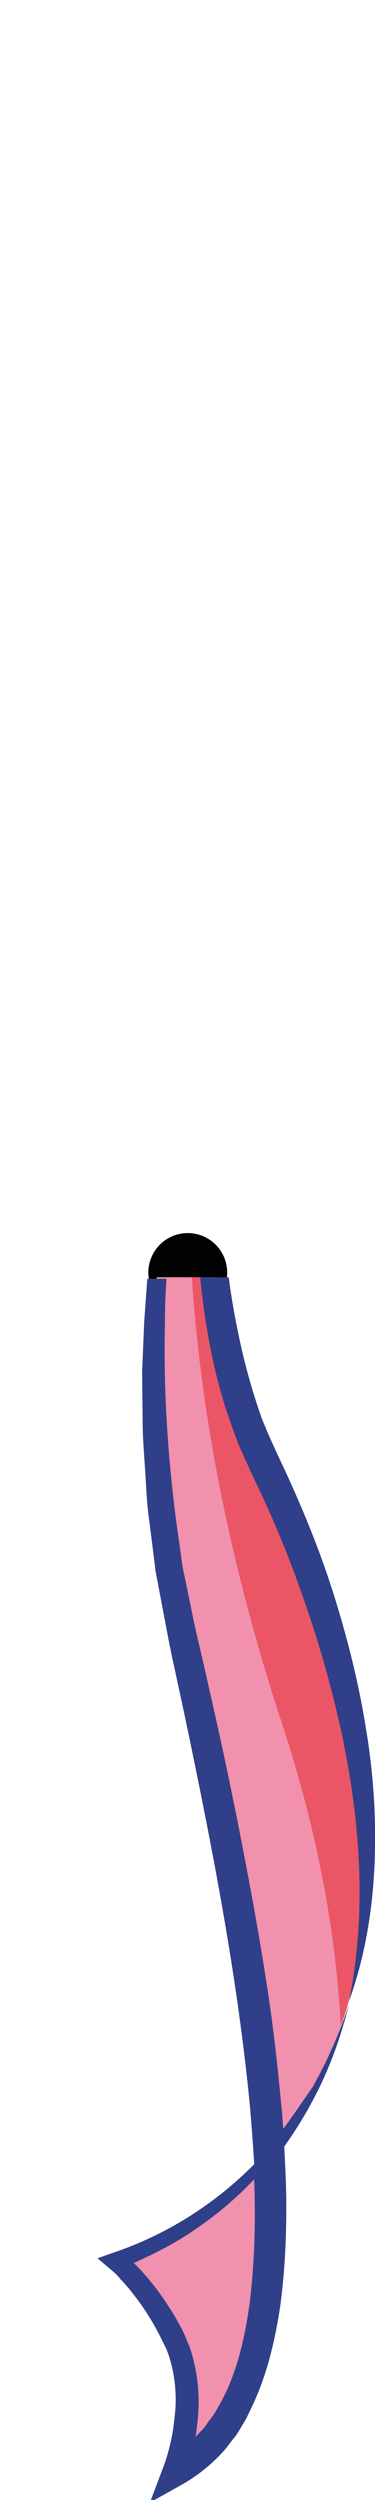 <?xml version="1.0" encoding="utf-8"?>
<!-- Generator: Adobe Illustrator 25.2.3, SVG Export Plug-In . SVG Version: 6.00 Build 0)  -->
<!DOCTYPE svg PUBLIC "-//W3C//DTD SVG 1.1//EN" "http://www.w3.org/Graphics/SVG/1.1/DTD/svg11.dtd">
<svg version="1.1" xmlns:x="http://ns.adobe.com/Extensibility/1.0/" xmlns:i="http://ns.adobe.com/AdobeIllustrator/10.0/" xmlns:graph="http://ns.adobe.com/Graphs/1.0/"
	 xmlns="http://www.w3.org/2000/svg" xmlns:xlink="http://www.w3.org/1999/xlink" x="0px" y="0px" viewBox="0 0 72.3 481.1"
	 style="enable-background:new 0 0 72.3 481.1;" xml:space="preserve">
<style type="text/css">
	.st0{fill:#FCF6EC;}
	.st1{fill:none;}
	.st2{fill:#010202;}
	.st3{fill:#EA5665;}
	.st4{fill:#F191AD;}
	.st5{fill:#303F89;}
</style>
<g id="Layer_1">
</g>
<g id="Layer_5">
</g>
<g id="Layer_3">
</g>
<g id="Layer_4">
	<g>
		<circle class="st2" cx="36.2" cy="244.9" r="7.6"/>
		<g>
			<path class="st4" d="M41.3,245.8H30.2c-1.3,20.7-0.5,44.5,5,68.9c7.9,34.8,15.2,70.6,16.7,99.8c6.4-7.6,11.9-17.2,15.4-29.5
				c8.4-29.3,0.9-68-16.8-104.4C45.6,270.6,42.8,258.3,41.3,245.8z"/>
			<path class="st3" d="M41.3,245.8H37c1.5,23.3,6.3,52.3,17.5,86.3c6.7,20.4,10.3,40,11.2,57.8c0.6-1.6,1.1-3.2,1.5-4.9
				c8.4-29.3,0.9-68-16.8-104.4C45.6,270.6,42.8,258.3,41.3,245.8z"/>
			<path class="st4" d="M22.4,434.9c0,0,6.5,4.9,11.5,15.8c5,11-0.2,24.7-0.2,24.7c15.4-8.5,19.7-31.3,18.2-60.9
				C42.9,425.1,32.1,431.5,22.4,434.9z"/>
			<path class="st1" d="M65.7,333.3c-1.9-8.5-4.2-16.8-7.1-25c-2.8-8.2-6.2-16.2-9.9-24c-0.9-1.9-1.9-4.1-2.8-6.2l-1.2-3.2l-1.1-3.2
				c-1.4-4.3-2.5-8.7-3.3-13.1c-0.7-4.2-1.3-8.5-1.8-12.7h-6.5c-0.1,2.8-0.2,5.6-0.3,8.4c-0.3,12.6,0.5,25.3,2.1,37.7l1.3,9.3
				l1.9,9.2c0.6,3.1,1.3,6.2,2.1,9.3l2.1,9.3c2.8,12.4,5.4,24.9,7.6,37.5c1.1,6.3,2.2,12.6,3.1,18.9c0.9,6.3,1.6,12.7,2.2,19.1
				c0.1,1.6,0.3,3.3,0.4,4.9c2.1-2.7,4-5.6,5.7-8.6c2.8-5,5.2-10.4,7-15.9C70.7,367.8,69.3,350.2,65.7,333.3z"/>
			<path class="st1" d="M38.7,428.4c-4,2.8-8.4,5.2-12.9,7.2c0.7,0.7,1.4,1.4,2,2.1c1.3,1.5,2.5,3,3.6,4.6c1.1,1.6,2.2,3.3,3.1,5
				c0.5,0.8,0.9,1.7,1.3,2.6c0.4,1,0.8,1.9,1.1,2.9c1.3,3.9,1.6,8,1.3,12c-0.1,1.5-0.3,2.9-0.5,4.3c0.4-0.4,0.8-0.8,1.2-1.3
				c0.5-0.5,0.9-1.2,1.3-1.7l0.7-0.9l0.6-0.9l1.1-1.9l1-2c2.5-5.4,3.8-11.5,4.6-17.6c0.9-7.7,1.1-15.4,0.8-23.3
				C45.9,422.7,42.5,425.7,38.7,428.4z"/>
			<path class="st5" d="M54.6,409.7c-0.1-1.6-0.2-3.3-0.4-4.9c-0.6-6.4-1.3-12.8-2.2-19.1c-0.9-6.3-2-12.7-3.1-18.9
				c-2.3-12.6-4.8-25.1-7.6-37.5l-2.1-9.3c-0.7-3.1-1.5-6.2-2.1-9.3l-1.9-9.2l-1.3-9.3c-1.6-12.5-2.4-25.1-2.1-37.7
				c0-2.8,0.1-5.6,0.3-8.4h-3.7c-0.2,2.8-0.4,5.5-0.6,8.3l-0.4,9.6l0.1,9.6c0,3.2,0.3,6.4,0.5,9.6c0.2,3.2,0.3,6.4,0.8,9.6l1.2,9.6
				l1.8,9.5c0.6,3.2,1.2,6.3,1.9,9.4l2,9.3c5.2,24.8,10.1,49.8,12.5,74.9c0.3,3.6,0.6,7.3,0.8,11c-7.6,7.7-17,13.6-27.1,17l-3.1,1.1
				l2.6,2.2c0.6,0.5,1.3,1.1,1.8,1.8c0.6,0.6,1.2,1.3,1.8,2c1.1,1.4,2.2,2.8,3.2,4.4c1,1.5,1.9,3.1,2.7,4.7c0.4,0.8,0.8,1.6,1.2,2.4
				c0.3,0.8,0.6,1.6,0.8,2.4c0.9,3.3,1.2,6.8,0.8,10.3c-0.2,1.8-0.4,3.5-0.8,5.2c-0.4,1.7-0.9,3.5-1.5,5l-2.5,6.6l6.1-3.4
				c3-1.7,5.8-3.9,8.1-6.5c0.6-0.6,1.1-1.4,1.6-2l0.8-1l0.7-1.1l1.3-2.2l1.1-2.3c2.9-6.1,4.4-12.6,5.4-19.1c0.9-6.5,1.2-13,1.2-19.5
				c0-3.8-0.2-7.6-0.4-11.4c2.5-3.5,4.7-7.2,6.6-11c2.6-5.3,4.5-10.8,5.9-16.4c-1.8,5.5-4.2,10.9-7,15.9
				C58.6,404,56.7,406.9,54.6,409.7z M48.2,442.7c-0.8,6.1-2.1,12.2-4.6,17.6l-1,2l-1.1,1.9l-0.6,0.9l-0.7,0.9
				c-0.4,0.6-0.8,1.2-1.3,1.7c-0.4,0.4-0.8,0.8-1.2,1.3c0.2-1.4,0.4-2.9,0.5-4.3c0.3-4-0.1-8-1.3-12c-0.3-1-0.7-1.9-1.1-2.9
				c-0.4-0.9-0.8-1.8-1.3-2.6c-0.9-1.7-2-3.4-3.1-5c-1.1-1.6-2.3-3.1-3.6-4.6c-0.6-0.7-1.3-1.4-2-2.1c4.5-2,8.9-4.3,12.9-7.2
				c3.7-2.6,7.2-5.6,10.3-8.9C49.3,427.2,49.1,435,48.2,442.7z"/>
			<path class="st5" d="M64.2,306.4c-2.7-8.5-6.1-16.7-9.9-24.8c-1-2.1-1.8-3.9-2.7-5.9l-1.2-2.9l-1-3c-1.3-4-2.4-8.2-3.3-12.4
				c-0.8-3.8-1.5-7.7-2-11.6h-5.5c0.4,4.2,1,8.5,1.8,12.7c0.8,4.4,1.9,8.8,3.3,13.1l1.1,3.2l1.2,3.2c0.9,2.1,1.9,4.2,2.8,6.2
				c3.8,7.8,7.1,15.8,9.9,24c2.9,8.2,5.2,16.5,7.1,25c3.6,16.9,5,34.5,1.5,51.9c3-8.3,4.5-17.2,4.9-26.1c0.4-8.9-0.2-17.9-1.7-26.7
				C69.1,323.6,66.9,314.9,64.2,306.4z"/>
		</g>
	</g>
</g>
</svg>
